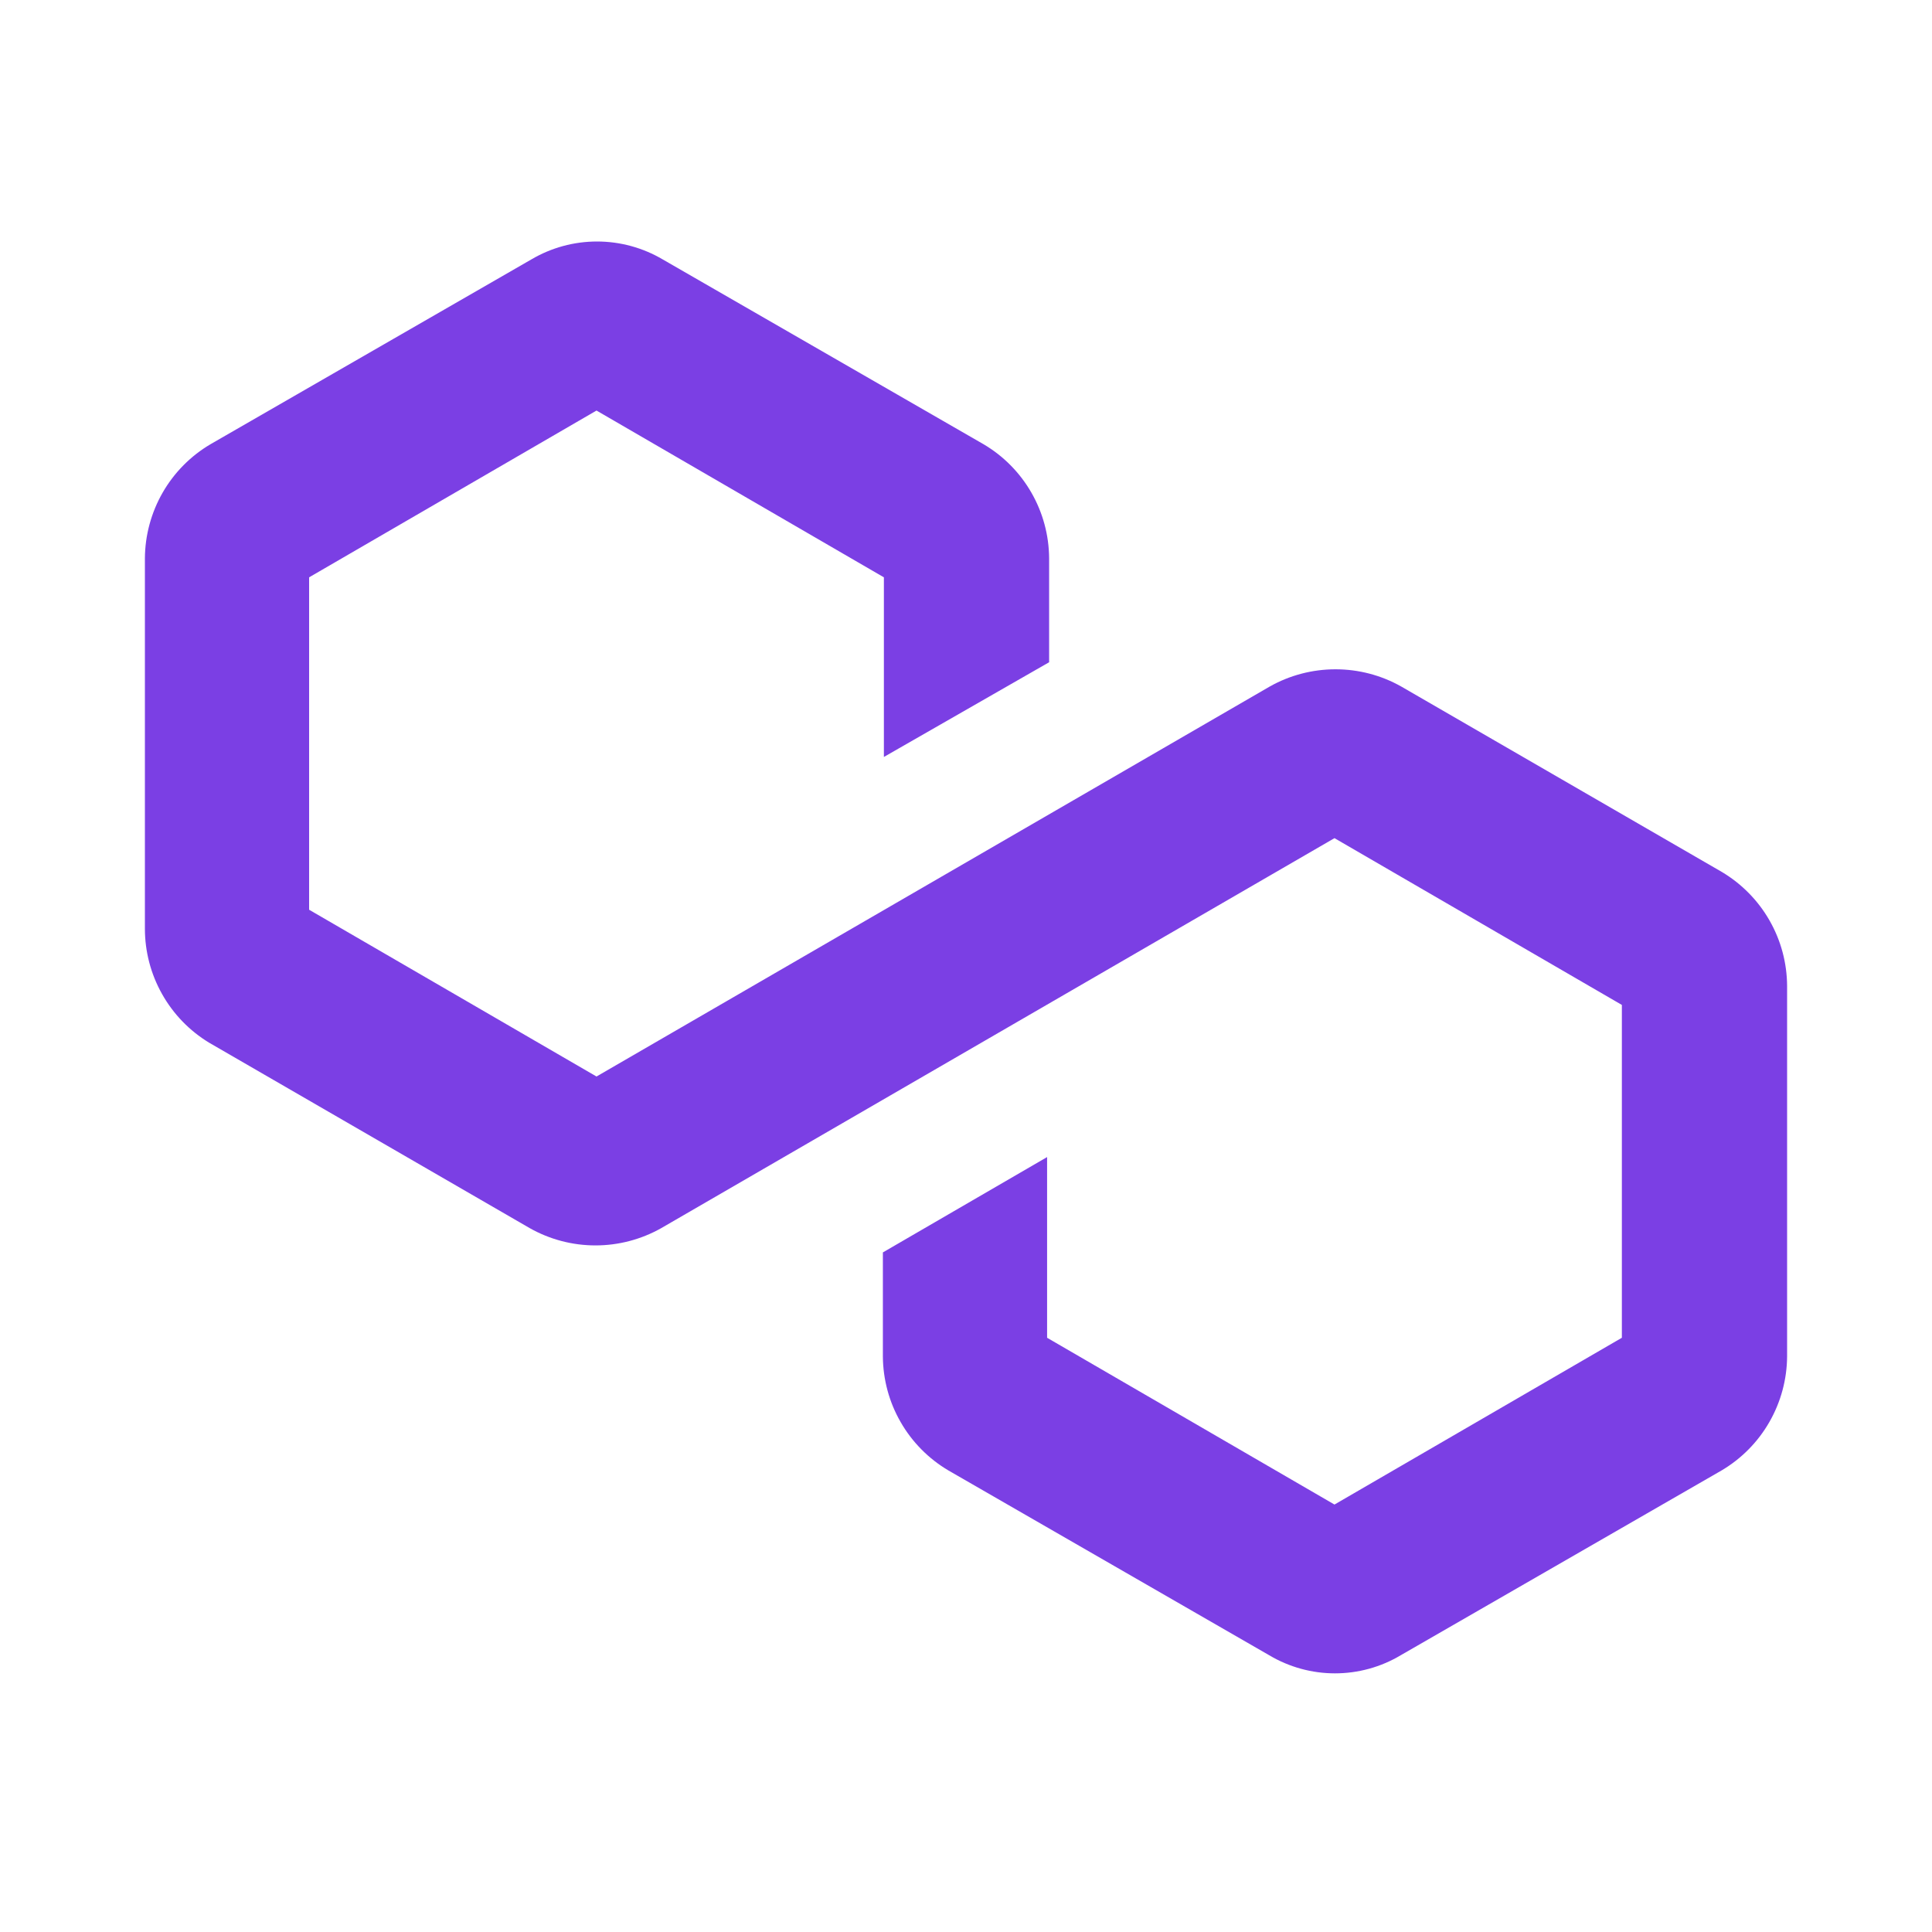 <svg width="40" height="40" viewBox="0 0 40 40" fill="none" xmlns="http://www.w3.org/2000/svg">
<path d="M37 20.416V28.082C36.997 28.56 36.87 29.029 36.632 29.443C36.394 29.858 36.052 30.203 35.64 30.446L28.999 34.271C28.588 34.516 28.118 34.645 27.639 34.645C27.161 34.645 26.691 34.516 26.279 34.271L19.639 30.446C19.227 30.203 18.885 29.858 18.647 29.443C18.408 29.029 18.282 28.56 18.279 28.082V25.93L21.679 23.956V27.697L27.629 31.15L33.579 27.697V20.806L27.629 17.353L13.689 25.428C13.274 25.662 12.805 25.785 12.329 25.785C11.852 25.785 11.384 25.662 10.969 25.428L4.328 21.587C3.923 21.341 3.587 20.994 3.355 20.58C3.122 20.167 3 19.7 3 19.226V11.56C3.003 11.082 3.13 10.613 3.368 10.198C3.606 9.784 3.948 9.438 4.36 9.196L11.001 5.371C11.413 5.128 11.882 5 12.361 5C12.839 5 13.309 5.128 13.721 5.371L20.361 9.196C20.773 9.438 21.115 9.784 21.353 10.198C21.592 10.613 21.718 11.082 21.721 11.56V13.711L18.3 15.672V11.953L12.35 8.5L6.4 11.953V18.835L12.35 22.288L26.29 14.213C26.705 13.979 27.174 13.857 27.65 13.857C28.127 13.857 28.595 13.979 29.01 14.213L35.651 18.054C36.06 18.298 36.4 18.644 36.636 19.057C36.873 19.471 36.998 19.939 37 20.416Z" fill="#7B3FE4"/>
</svg>
